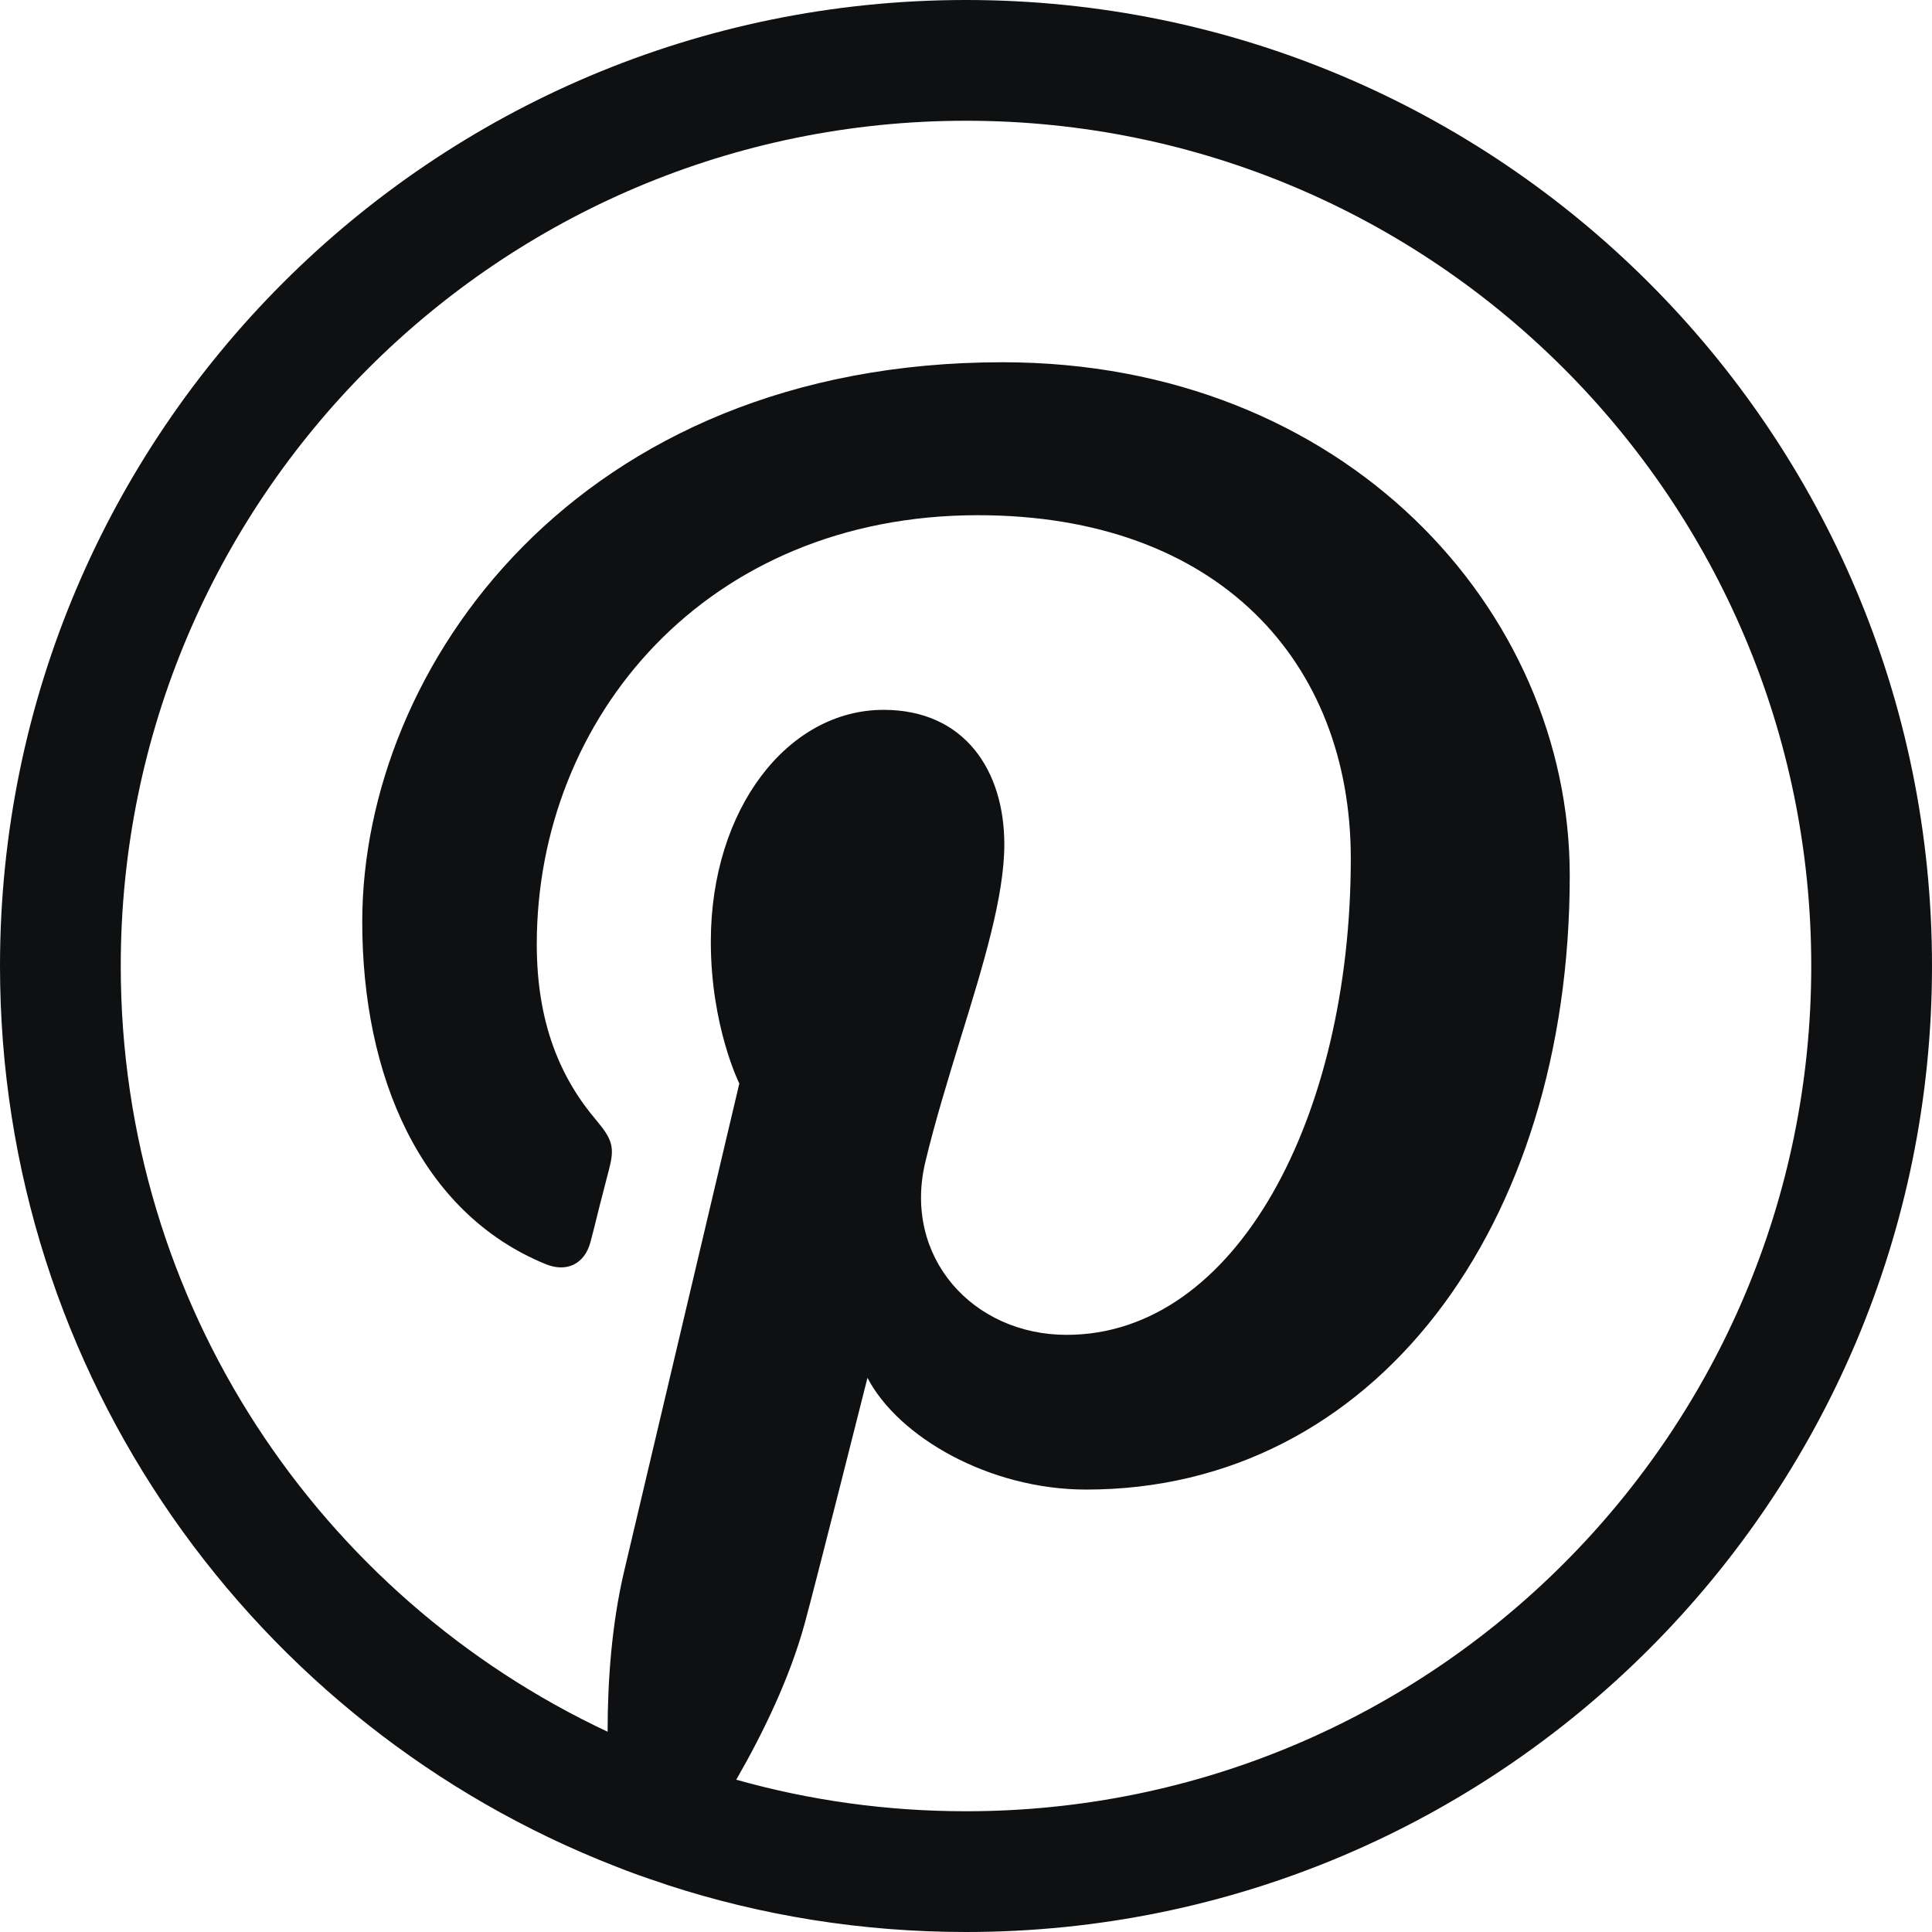 <svg viewBox="0 0 12 12" fill="none" xmlns="http://www.w3.org/2000/svg">
<path fill-rule="evenodd" clip-rule="evenodd" d="M3.822 11.592C1.585 10.721 0 8.545 0 6C0 2.686 2.686 0 6 0C9.314 0 12 2.686 12 6C12 9.314 9.314 12 6 12C5.353 12 4.729 11.898 4.145 11.708C4.134 11.704 4.122 11.7 4.111 11.696C4.013 11.664 3.917 11.63 3.822 11.592ZM11.25 6C11.25 8.899 8.899 11.25 6 11.25C5.505 11.25 5.027 11.182 4.573 11.054C4.741 10.762 4.904 10.425 4.997 10.088C5.065 9.84 5.388 8.558 5.388 8.558C5.581 8.927 6.146 9.252 6.747 9.252C8.536 9.252 9.75 7.621 9.75 5.438C9.75 3.787 8.352 2.25 6.227 2.25C3.583 2.25 2.25 4.146 2.25 5.726C2.25 6.683 2.612 7.535 3.39 7.852C3.517 7.904 3.631 7.854 3.668 7.713C3.681 7.666 3.701 7.583 3.722 7.499C3.745 7.41 3.768 7.319 3.782 7.266C3.819 7.127 3.805 7.078 3.702 6.956C3.478 6.692 3.334 6.35 3.334 5.865C3.334 4.458 4.387 3.2 6.074 3.2C7.569 3.2 8.39 4.113 8.39 5.332C8.39 6.937 7.68 8.291 6.625 8.291C6.043 8.291 5.607 7.809 5.747 7.219C5.808 6.964 5.889 6.702 5.967 6.447C6.106 5.997 6.238 5.569 6.238 5.244C6.238 4.789 5.994 4.409 5.488 4.409C4.893 4.409 4.415 5.024 4.415 5.849C4.415 6.375 4.592 6.73 4.592 6.73C4.592 6.73 3.983 9.31 3.876 9.762C3.8 10.086 3.774 10.435 3.774 10.756C1.987 9.918 0.75 8.104 0.75 6C0.75 3.101 3.101 0.75 6 0.75C8.899 0.75 11.25 3.101 11.25 6Z" fill="#0E1011"/>
</svg>
